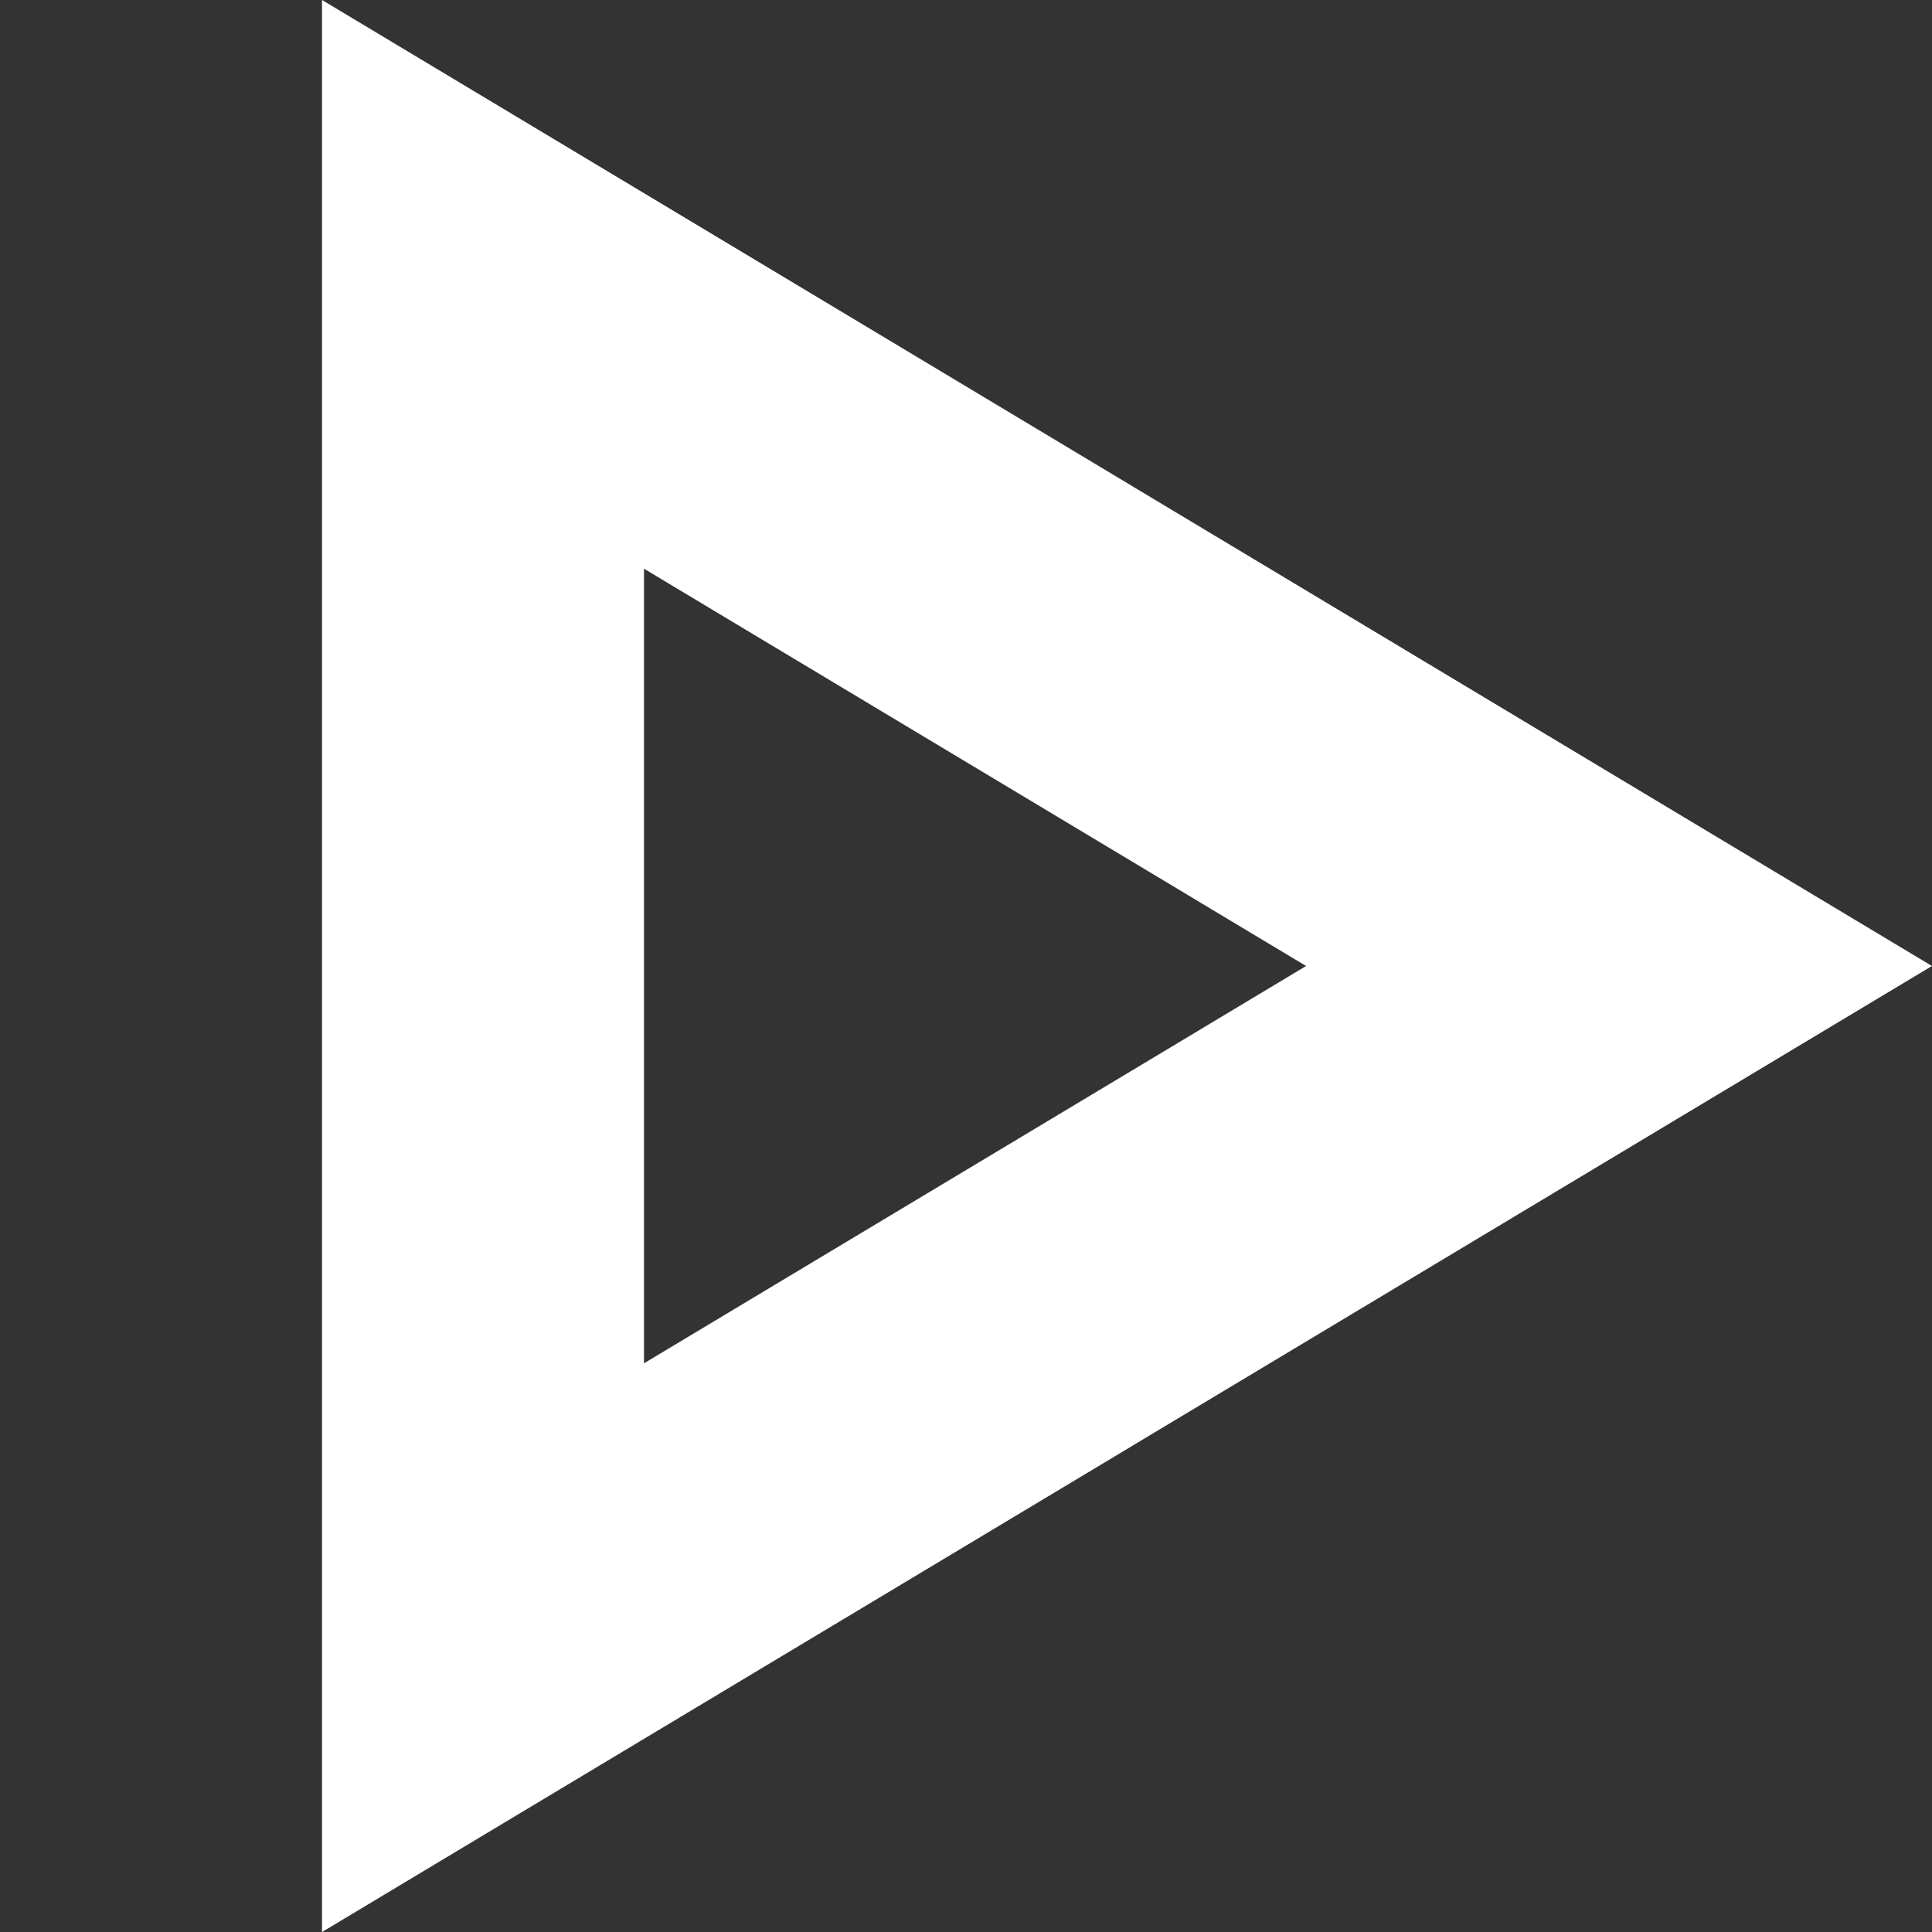 <svg xmlns="http://www.w3.org/2000/svg" width="12" height="12" viewBox="0 0 12 12">
  <rect x="0" y="0" width="12" height="12" fill="#333333" stroke="none"/>
  <g fill="none" fill-rule="evenodd">
    <rect width="12" height="12"/>
    <path stroke="#FFF" stroke-width="2" d="M7,2.944 L11.234,10 L2.766,10 L7,2.944 Z" transform="rotate(90 7 6)"/>
  </g>
</svg>
